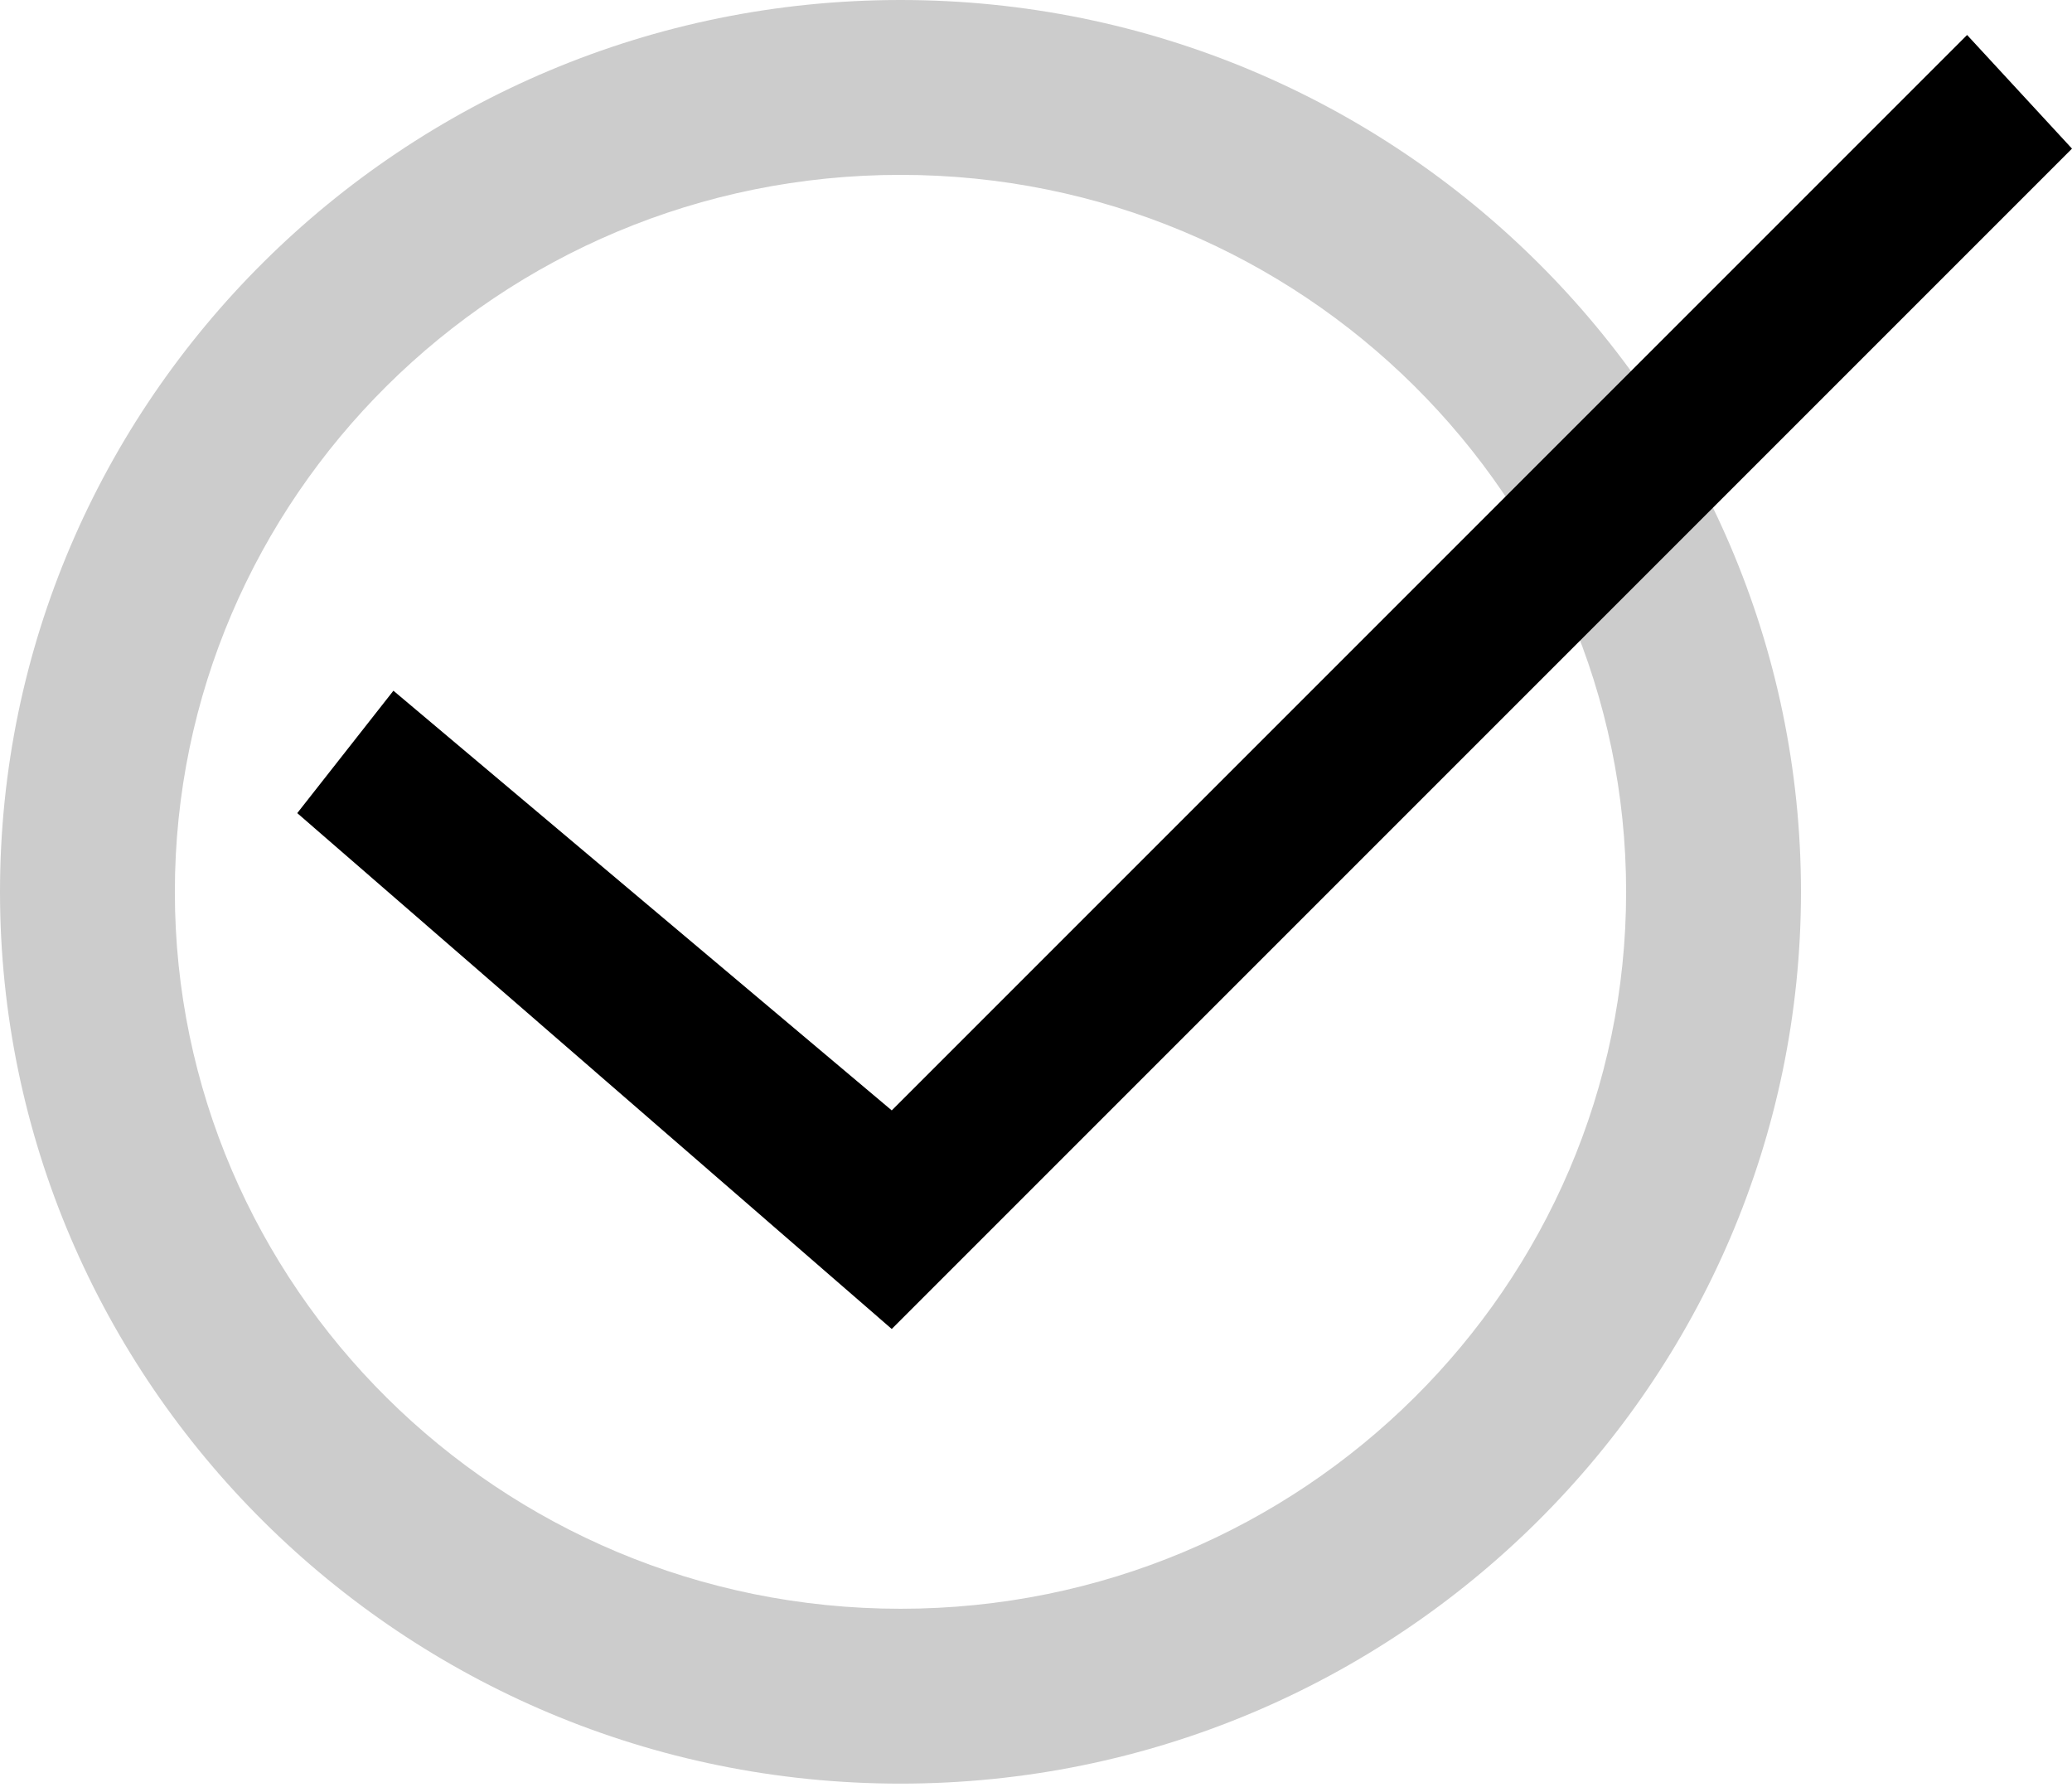 <?xml version="1.0" encoding="utf-8"?>
<!-- Generator: Adobe Illustrator 19.2.1, SVG Export Plug-In . SVG Version: 6.00 Build 0)  -->
<svg version="1.1" id="Layer_1" xmlns="http://www.w3.org/2000/svg" xmlns:xlink="http://www.w3.org/1999/xlink" x="0px" y="0px"
	 viewBox="0 0 23.7 20.5" style="enable-background:new 0 0 23.7 20.5;" xml:space="preserve">
<style type="text/css">
	.st0{fill:#CCCCCC;}
	.st1{fill-rule:evenodd;clip-rule:evenodd;}
</style>
<g>
	<path class="st0" d="M10.3,2c4.6,0,8.3,3.7,8.3,8.2c0,4.5-3.7,8.2-8.3,8.2c-4.6,0-8.3-3.7-8.3-8.2C2,5.7,5.7,2,10.3,2 M10.3,0
		C4.6,0,0,4.6,0,10.2s4.6,10.2,10.3,10.2c5.7,0,10.3-4.6,10.3-10.2S16,0,10.3,0L10.3,0z"/>
</g>
<path class="st1" d="M3.4,9.3l6.8,5.9L23.7,1.7l-1.2-1.3L10.2,12.7L4.5,7.9L3.4,9.3z"/>
</svg>
